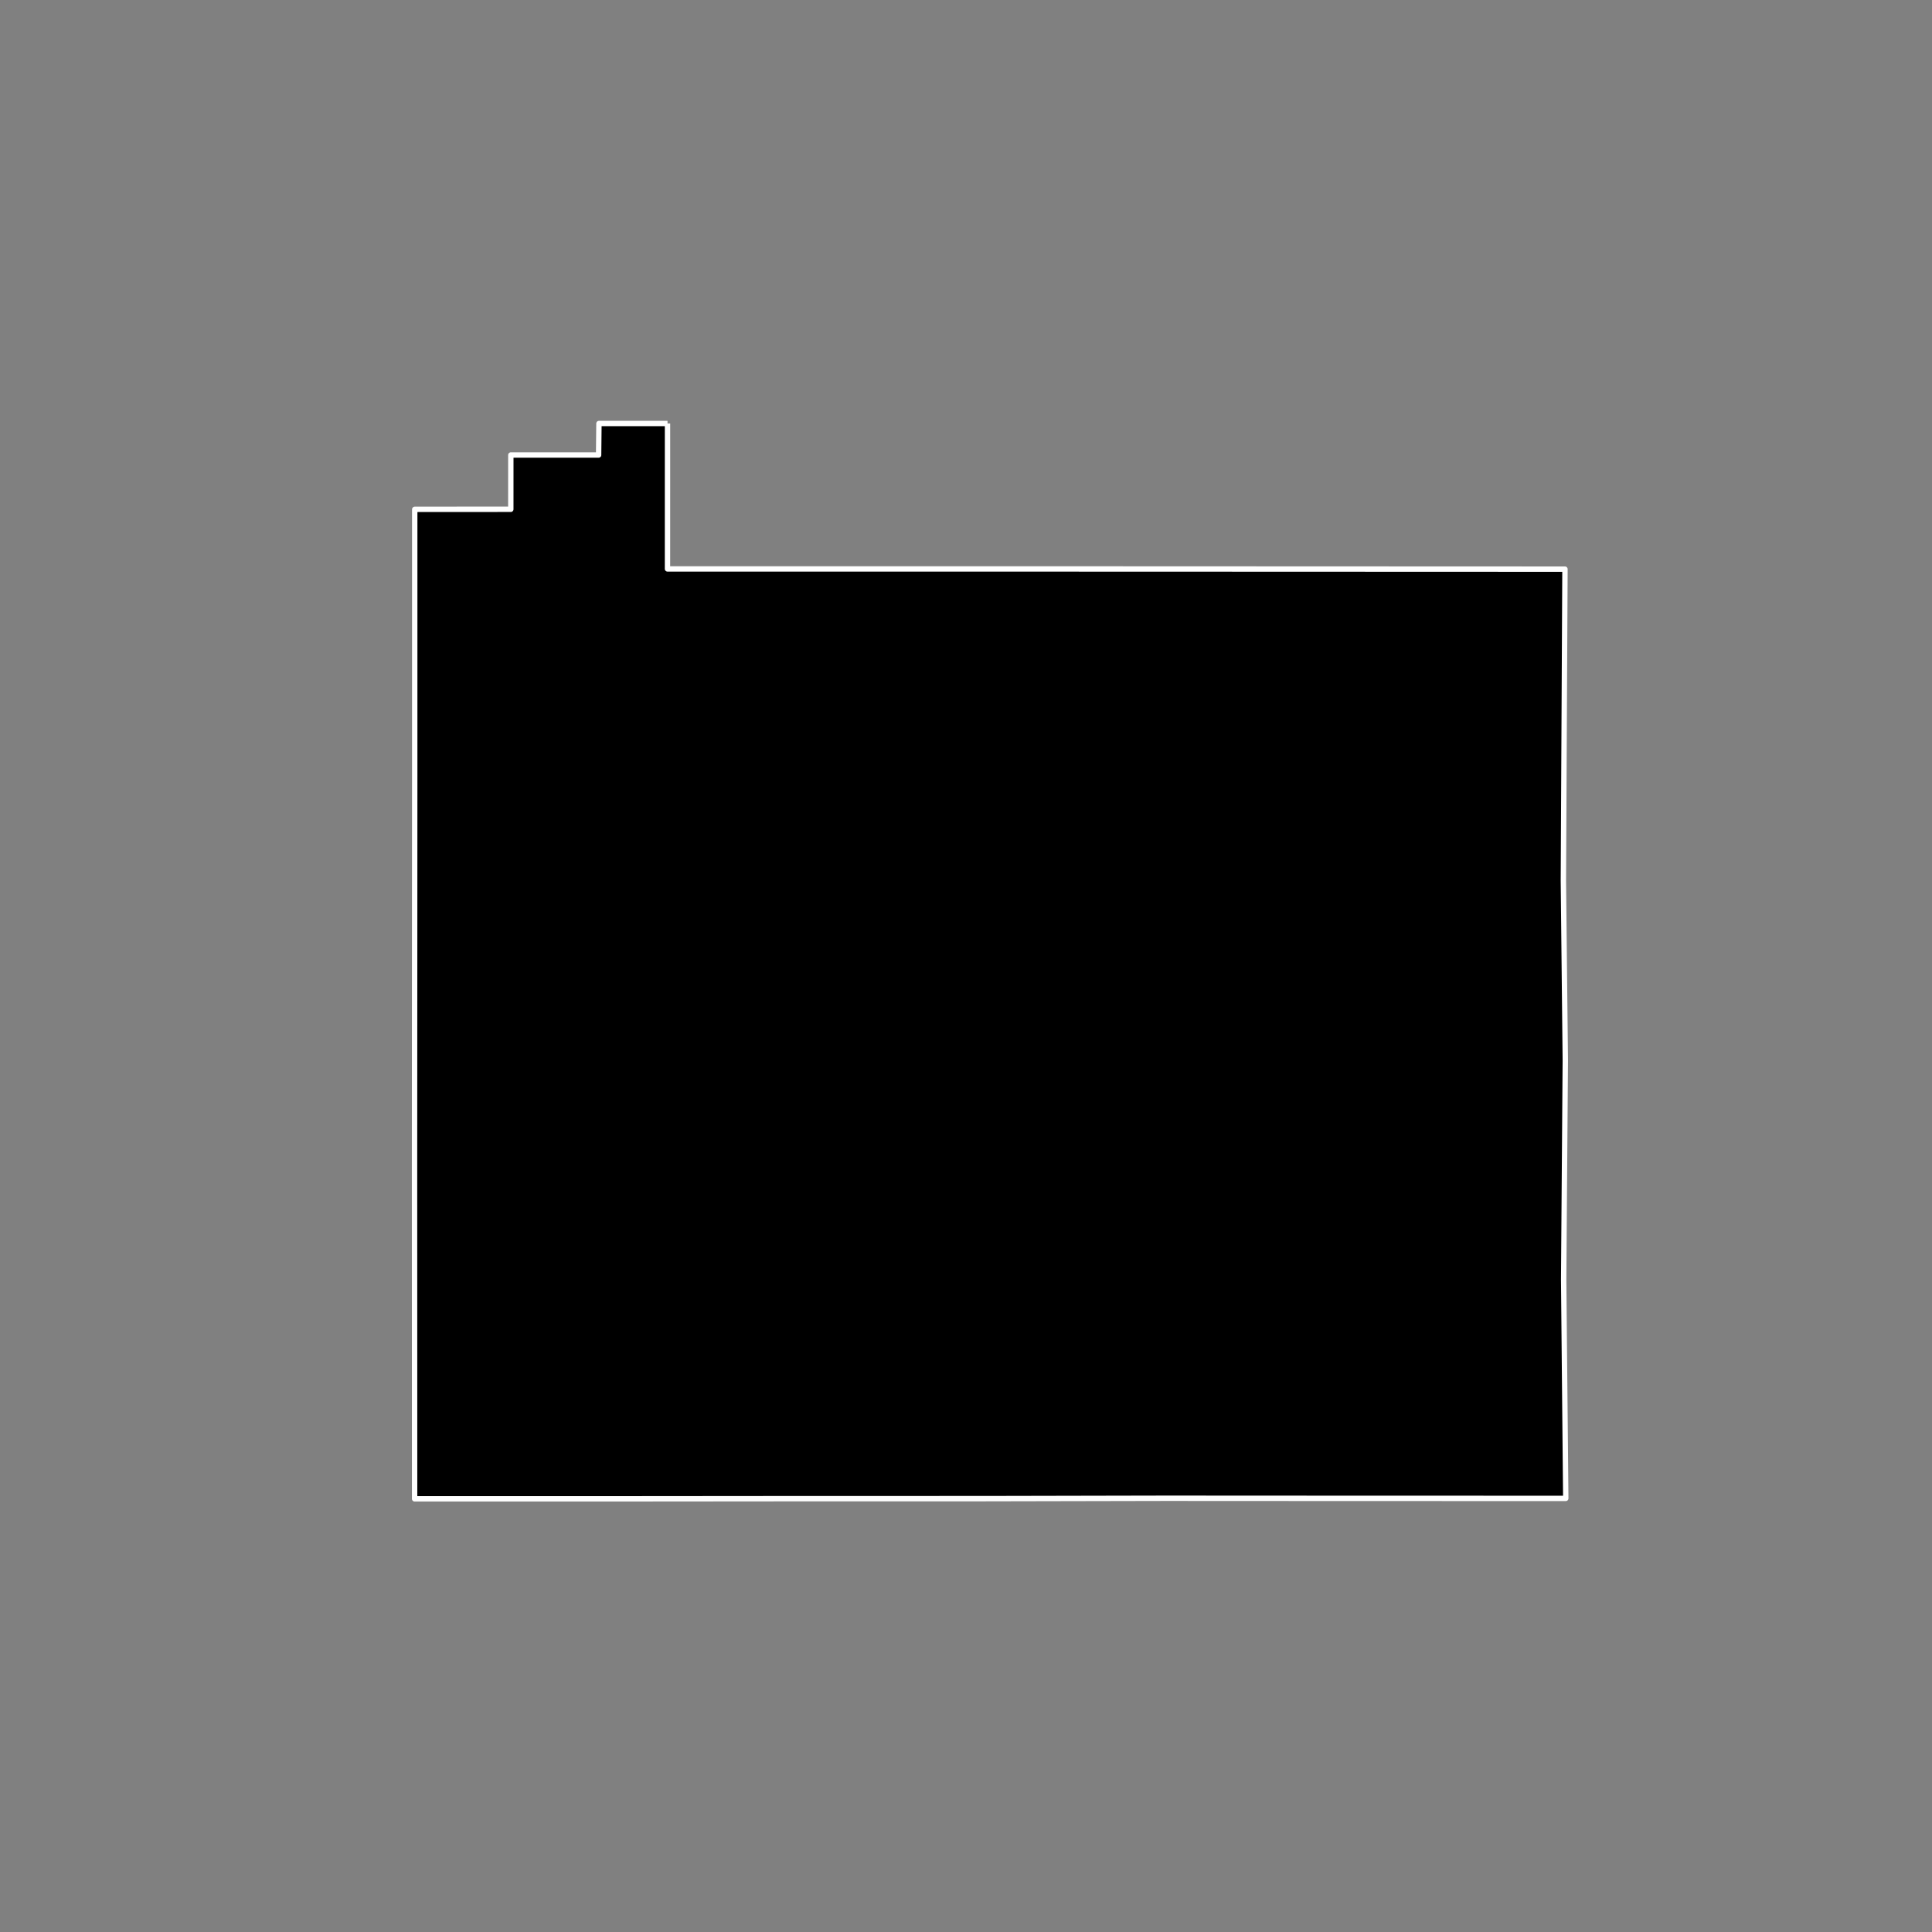 <?xml version="1.0" encoding="utf-8" standalone="no"?>
<!DOCTYPE svg PUBLIC "-//W3C//DTD SVG 1.1//EN"
  "http://www.w3.org/Graphics/SVG/1.1/DTD/svg11.dtd">
<!-- Created with matplotlib (https://matplotlib.org/) -->
<svg height="720pt" version="1.1" viewBox="0 0 720 720" width="720pt" xmlns="http://www.w3.org/2000/svg" xmlns:xlink="http://www.w3.org/1999/xlink">
 <rect x="0" y="0" width="720" height="720" fill="#808080" stroke="none"/>
 <defs>
  <style type="text/css">*{stroke-linecap:butt;stroke-linejoin:round;}</style>
 </defs>
 <g id="figure_1">
  <g id="patch_1">
   <path d="M 0 720 
L 720 720 
L 720 0 
L 0 0 
z
" style="fill:none;"/>
  </g>
  <g id="axes_1">
   <g id="patch_2">
    <path clip-path="url(#pf177d27cad)" d="M 248.762 157.826 
L 248.756 210.012 
L 248.751 212.02 
L 275.58 212.021 
L 315.211 212.022 
L 336.798 212.023 
L 414.819 212.036 
L 583.218 212.101 
L 582.625 328.165 
L 583.343 395.105 
L 582.734 476.865 
L 583.514 558.412 
L 502.618 558.394 
L 434.47 558.359 
L 366.425 558.5 
L 301.945 558.505 
L 229.295 558.567 
L 154.517 558.574 
L 154.486 435.355 
L 154.557 289.495 
L 154.559 210.041 
L 154.56 189.822 
L 160.612 189.806 
L 190.363 189.799 
L 190.371 169.568 
L 223.085 169.58 
L 223.21 157.845 
L 223.21 157.832 
L 248.762 157.826 
" style="stroke:#ffffff;stroke-linejoin:miter;stroke-width:2;"/>
   </g>
  </g>
 </g>
 <defs>
  <clipPath id="pf177d27cad">
   <rect height="543.6" width="558" x="90" y="86.4"/>
  </clipPath>
 </defs>
</svg>
